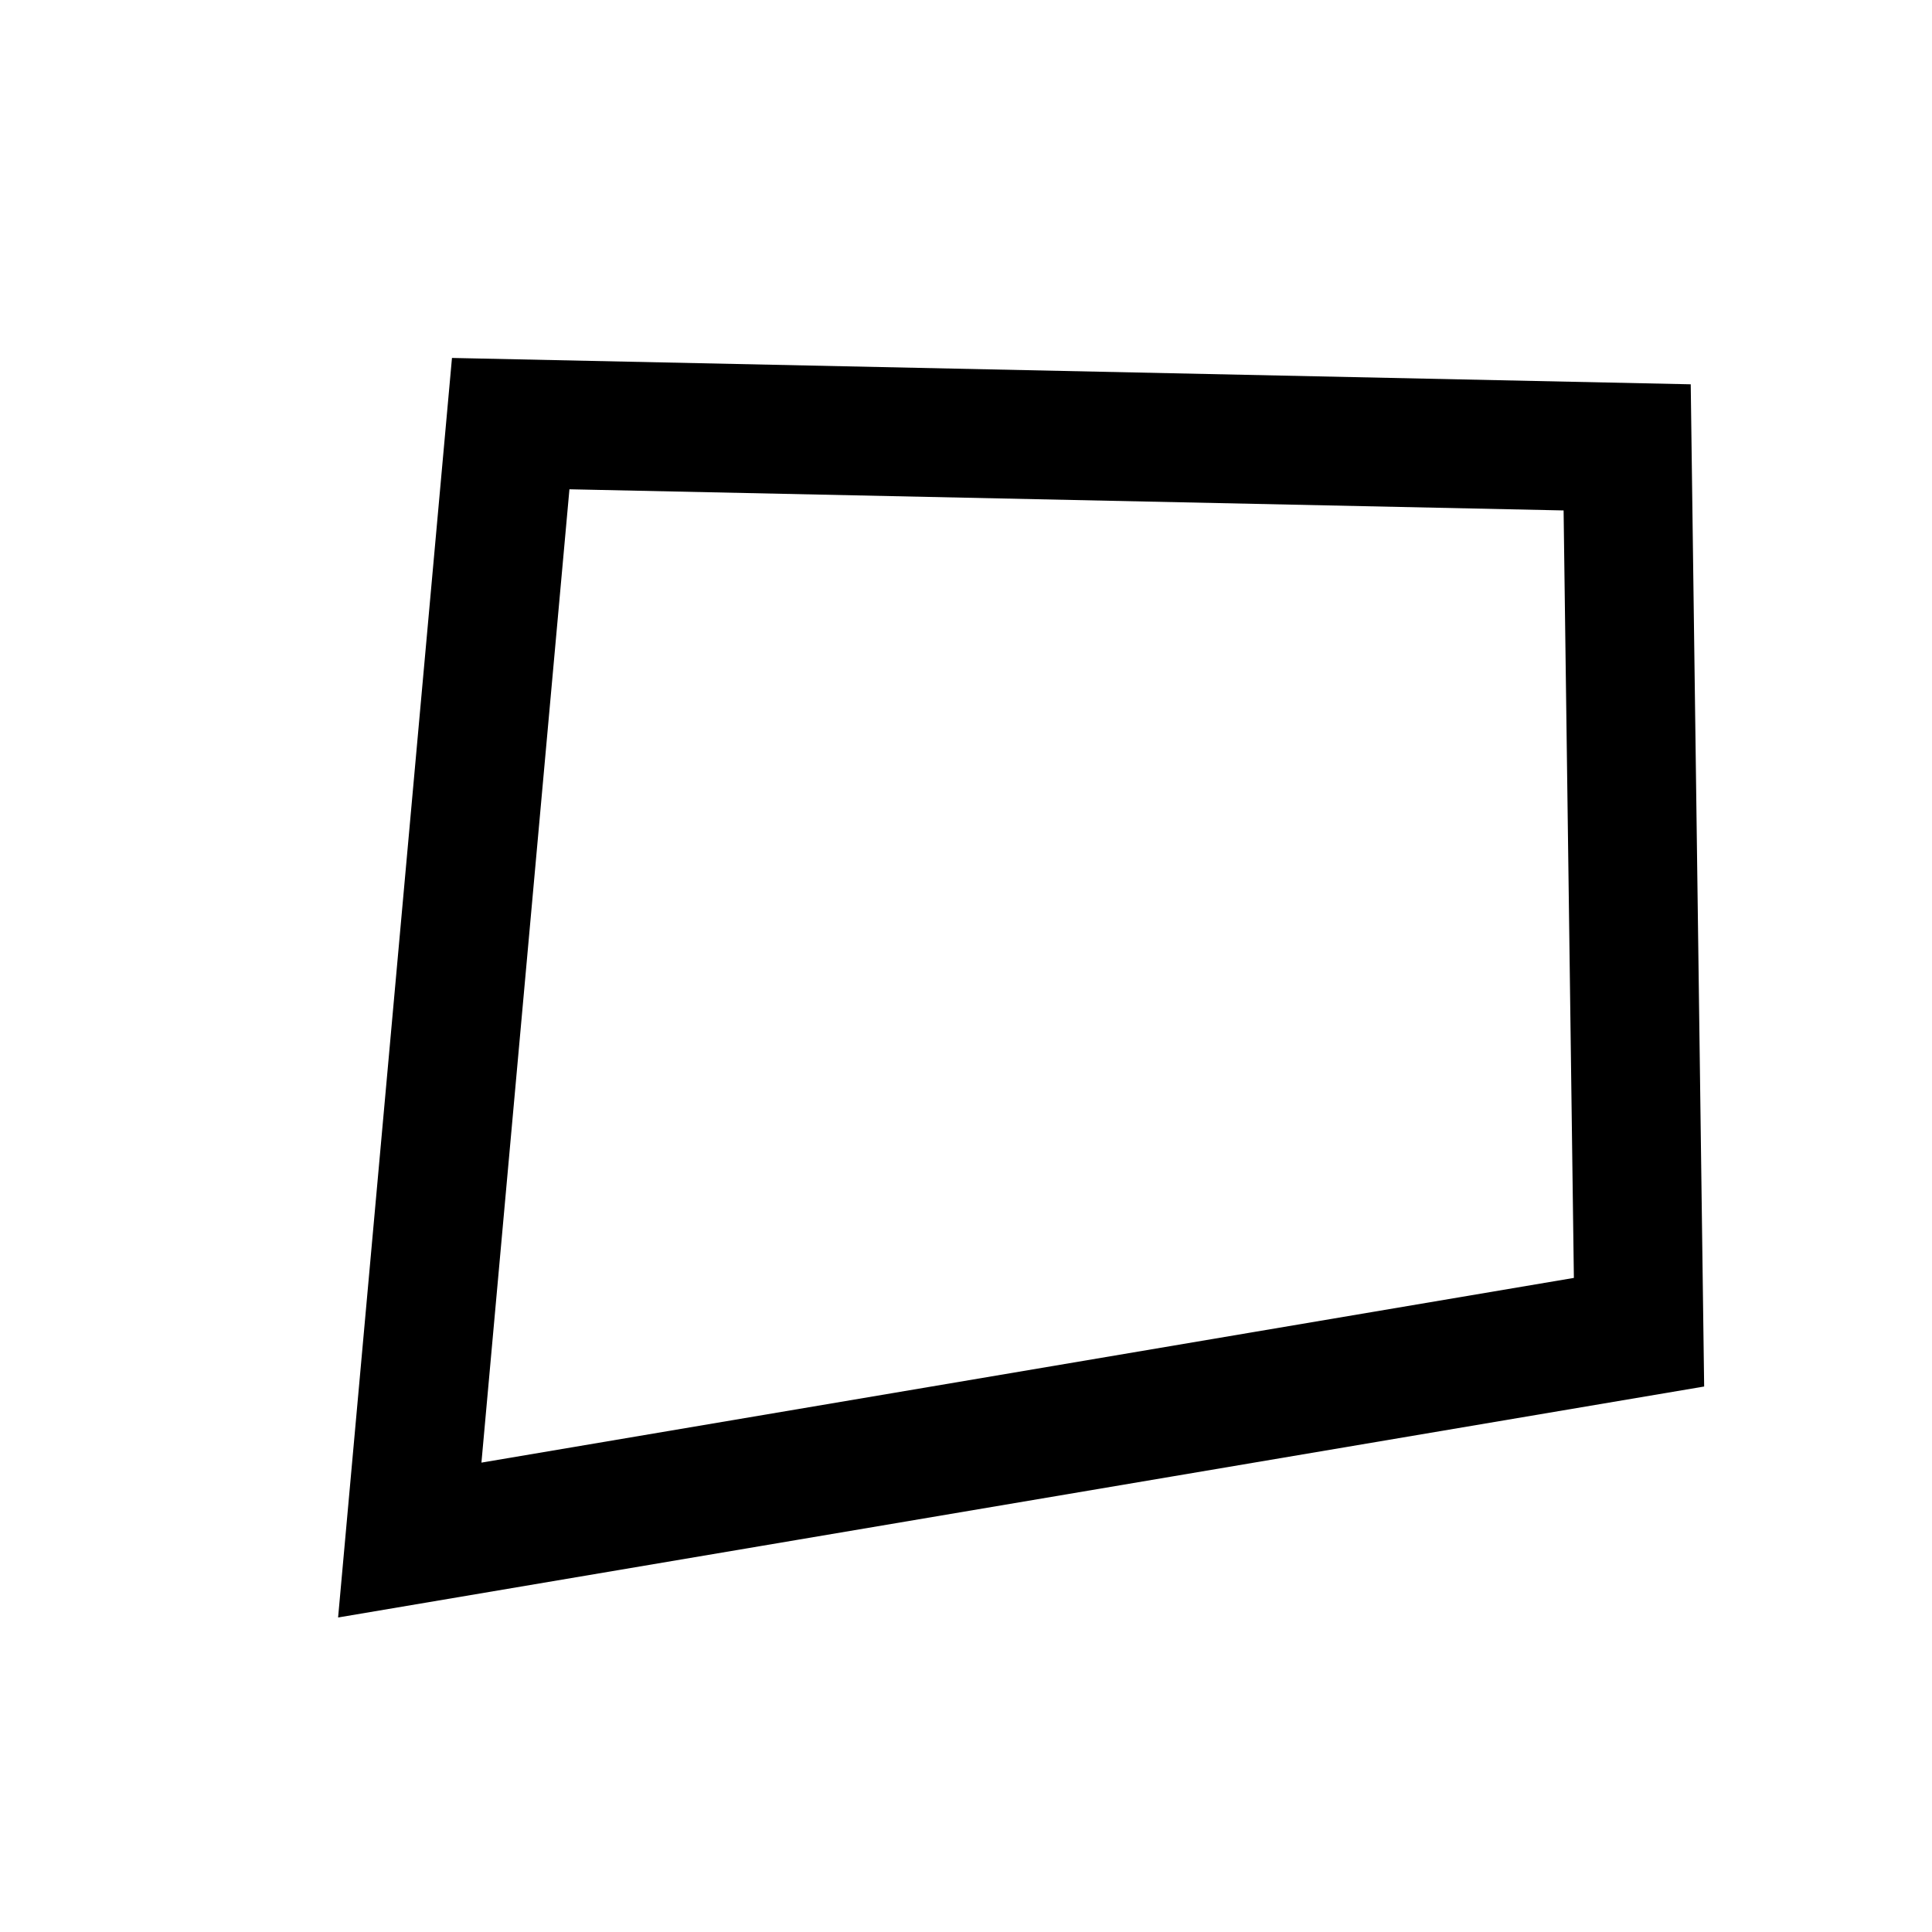 <?xml version="1.0" encoding="UTF-8" standalone="no"?>
<svg
   xmlns:dc="http://purl.org/dc/elements/1.1/"
   xmlns:cc="http://creativecommons.org/ns#"
   xmlns:rdf="http://www.w3.org/1999/02/22-rdf-syntax-ns#"
   xmlns:svg="http://www.w3.org/2000/svg"
   xmlns="http://www.w3.org/2000/svg"
   xmlns:sodipodi="http://sodipodi.sourceforge.net/DTD/sodipodi-0.dtd"
   xmlns:inkscape="http://www.inkscape.org/namespaces/inkscape"
   id="svg5"
   version="1.1"
   viewBox="0 0 79.375 79.375"
   height="300"
   width="300"
   sodipodi:docname="6b240fb6-5210-490f-adb7-73d1b4b8045a.svg"
   inkscape:version="0.92.3 (2405546, 2018-03-11)">
  <sodipodi:namedview
     pagecolor="#ffffff"
     bordercolor="#666666"
     borderopacity="1"
     objecttolerance="10"
     gridtolerance="10"
     guidetolerance="10"
     inkscape:pageopacity="0"
     inkscape:pageshadow="2"
     inkscape:window-width="1920"
     inkscape:window-height="1172"
     id="namedview4592"
     showgrid="false"
     inkscape:zoom="1.0844465"
     inkscape:cx="-73.014775"
     inkscape:cy="107.09914"
     inkscape:window-x="0"
     inkscape:window-y="0"
     inkscape:window-maximized="1"
     inkscape:current-layer="svg5" />
  <defs
     id="defs2" />
  <path
     style="fill:none;stroke:#000000;stroke-width:5.292;stroke-linecap:butt;stroke-linejoin:miter;stroke-miterlimit:4;stroke-dasharray:none;stroke-opacity:1"
     d="M 20.982,17.404 16.835,63.272 67.338,54.733 66.851,18.38 Z"
     id="path1448"
     inkscape:connector-curvature="0"
     sodipodi:nodetypes="ccccc" />
</svg>
